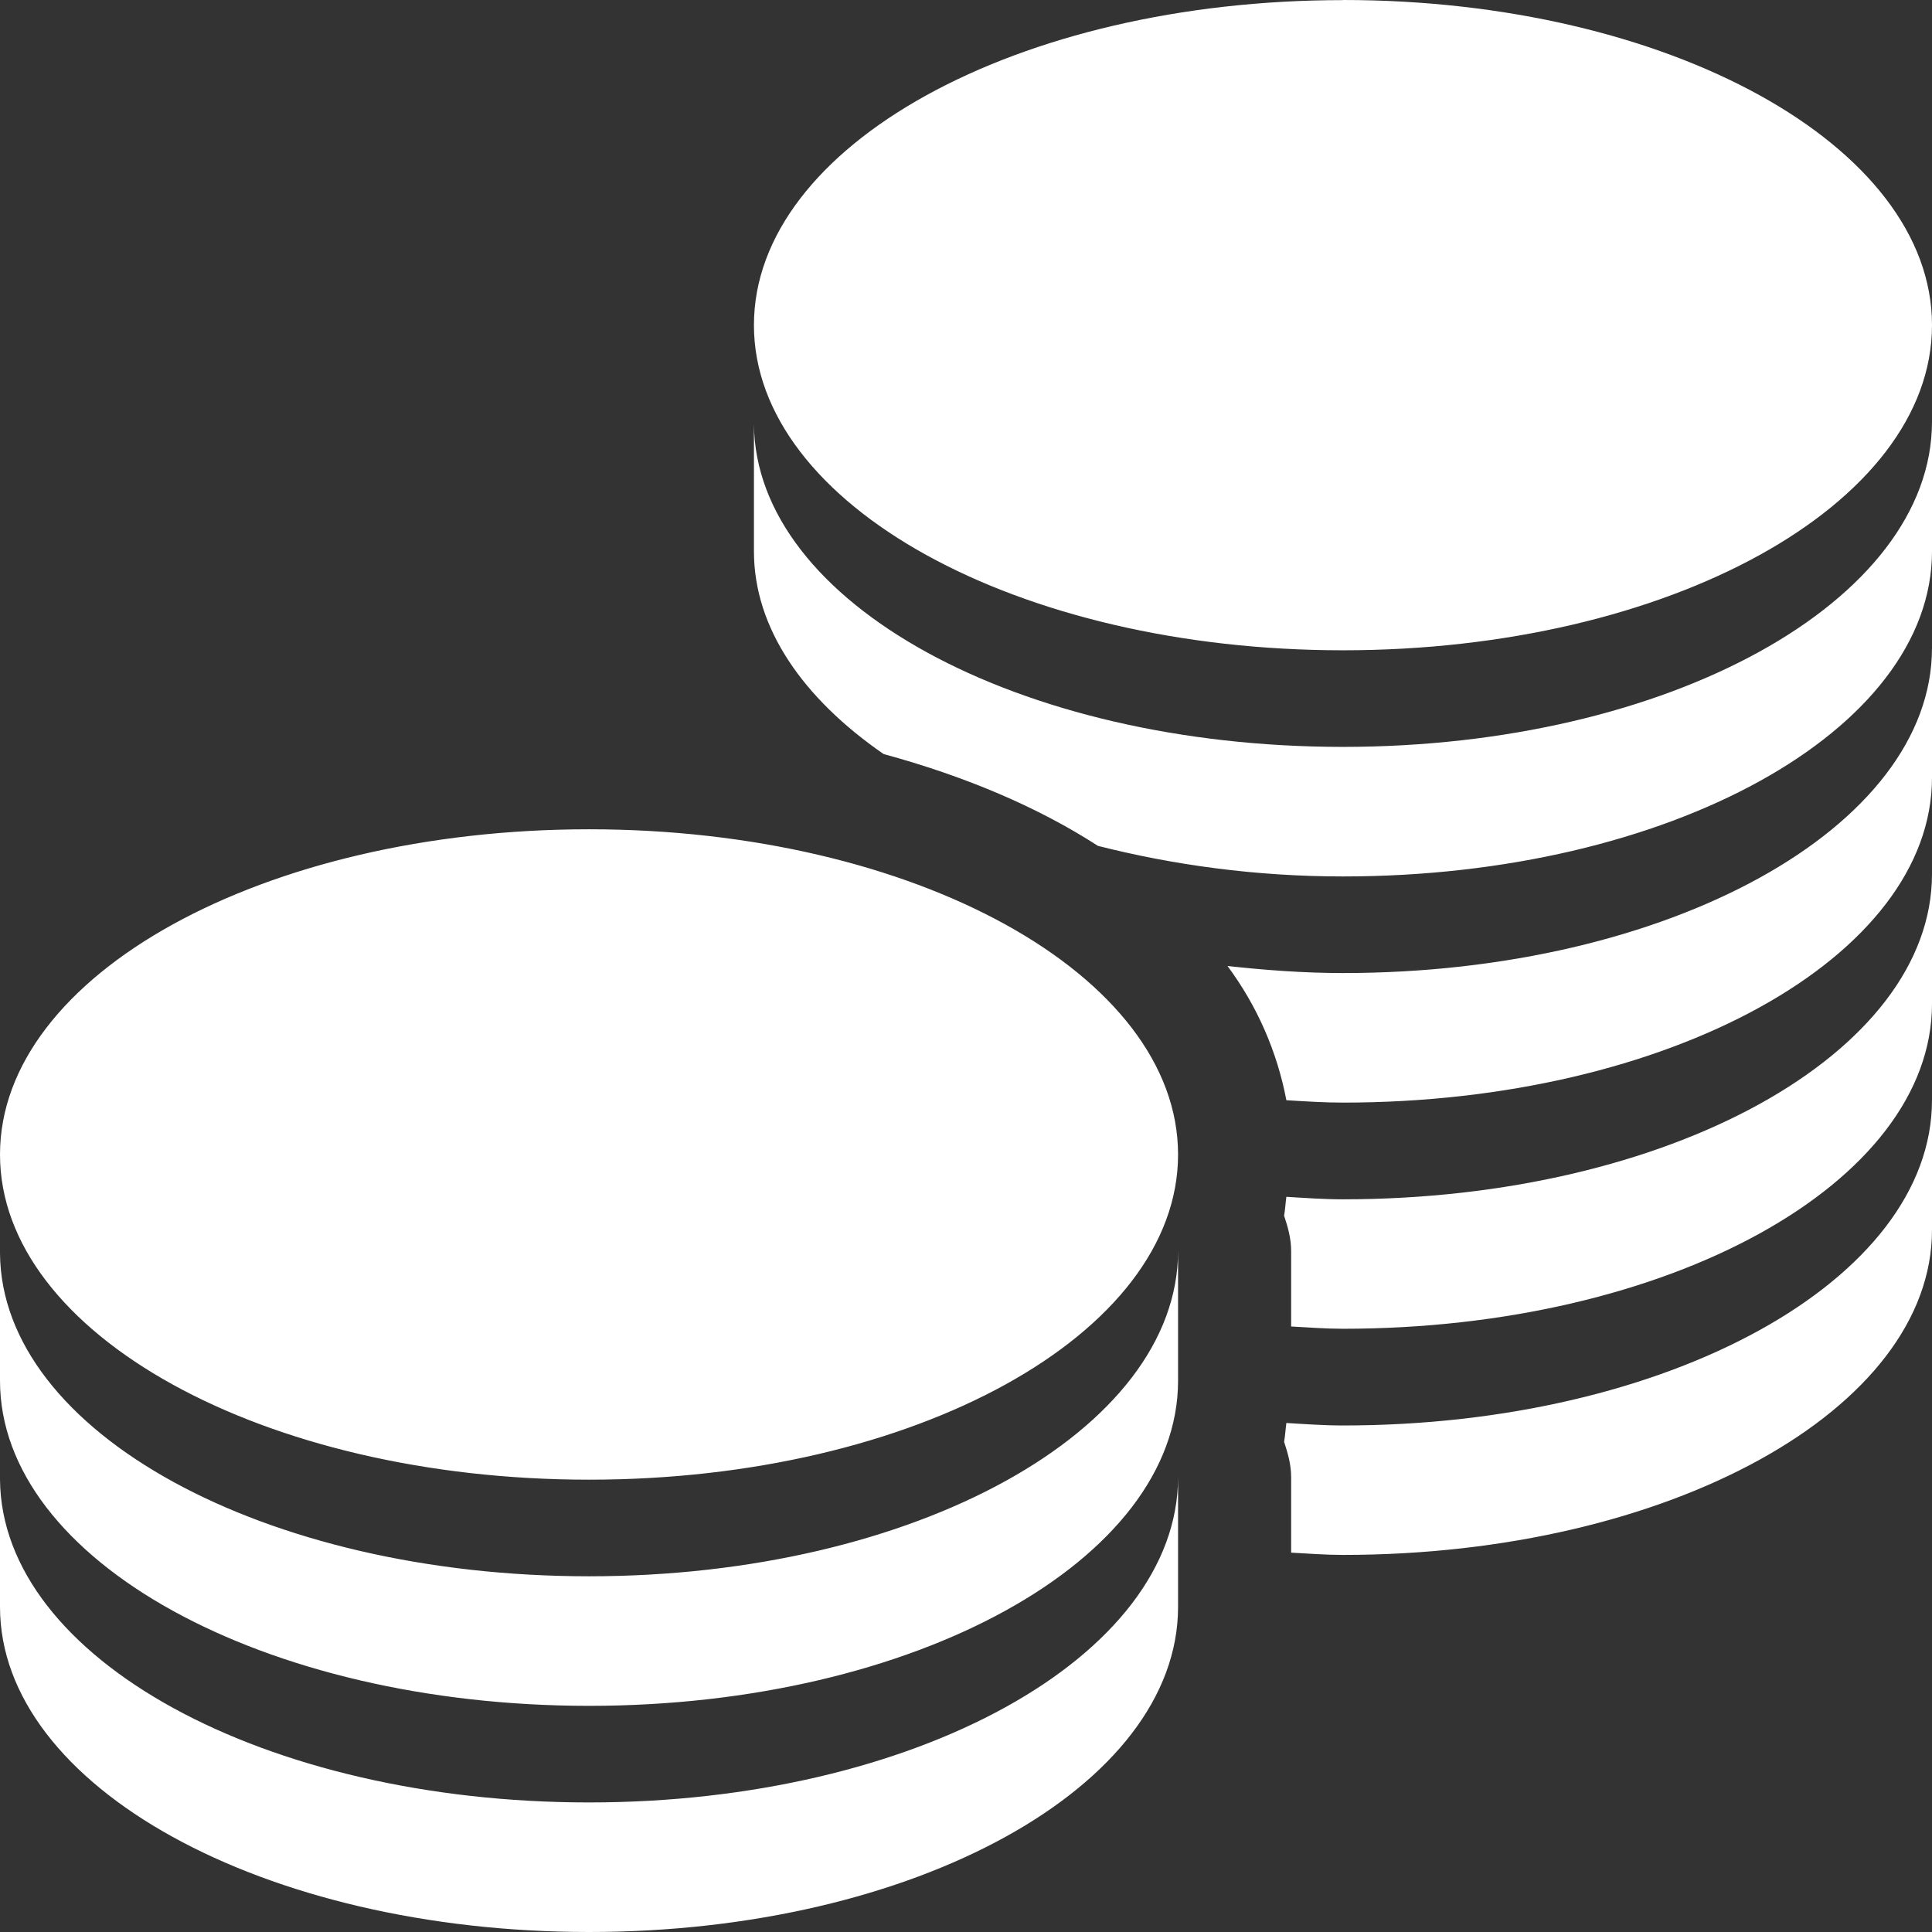 <svg width="17"
     height="17"
     viewBox="0 0 17 17"
     fill="none"
     xmlns="http://www.w3.org/2000/svg"
>
    <rect x="0" y="0" width="17" height="17" fill="#333333" stroke="none"/>
    <path d="M11.817 0.001C8.954 0.001 6.634 1.28 6.634 2.861C6.634 4.442 8.955 5.722 11.817 5.722C14.68 5.722 17 4.442 17 2.861C17 1.28 14.679 0 11.817 0V0.001ZM17 3.711C16.999 5.292 14.68 6.572 11.817 6.572C8.962 6.572 6.647 5.306 6.634 3.732V4.851C6.634 5.527 7.066 6.145 7.775 6.635C8.491 6.83 9.13 7.1 9.661 7.443C10.32 7.61 11.044 7.712 11.817 7.712C14.68 7.712 17 6.432 17 4.851V3.711ZM17 5.701C17 7.282 14.68 8.562 11.817 8.562C11.469 8.562 11.13 8.536 10.801 8.5C11.061 8.85 11.238 9.254 11.319 9.681C11.485 9.691 11.648 9.702 11.817 9.702C14.68 9.702 17 8.422 17 6.842V5.701ZM5.183 7.297C2.321 7.297 0 8.578 0 10.159C0 11.739 2.321 13.02 5.183 13.02C8.046 13.02 10.366 11.739 10.366 10.159C10.366 8.578 8.045 7.297 5.183 7.297ZM17 7.691C16.999 9.272 14.68 10.553 11.817 10.553C11.65 10.553 11.482 10.541 11.319 10.531C11.312 10.581 11.308 10.647 11.299 10.697C11.332 10.797 11.361 10.896 11.361 11.009V11.672C11.511 11.68 11.662 11.692 11.817 11.692C14.68 11.692 17 10.412 17 8.832V7.691ZM17 9.681C16.999 11.262 14.68 12.543 11.817 12.543C11.65 12.543 11.482 12.531 11.319 12.521C11.312 12.571 11.308 12.638 11.299 12.687C11.332 12.787 11.361 12.886 11.361 12.999V13.662C11.511 13.67 11.662 13.682 11.817 13.682C14.68 13.682 17 12.403 17 10.822V9.681ZM10.366 11.008C10.365 12.589 8.046 13.87 5.183 13.87C2.328 13.87 0.013 12.603 0 11.029V12.149C0 13.729 2.32 15.01 5.183 15.01C8.046 15.01 10.366 13.729 10.366 12.149V11.008ZM10.366 12.998C10.365 14.579 8.046 15.86 5.183 15.86C2.328 15.86 0.013 14.593 0 13.019V14.139C0 15.72 2.32 17 5.183 17C8.046 17 10.366 15.72 10.366 14.139V12.998Z" fill="white"/>
</svg>